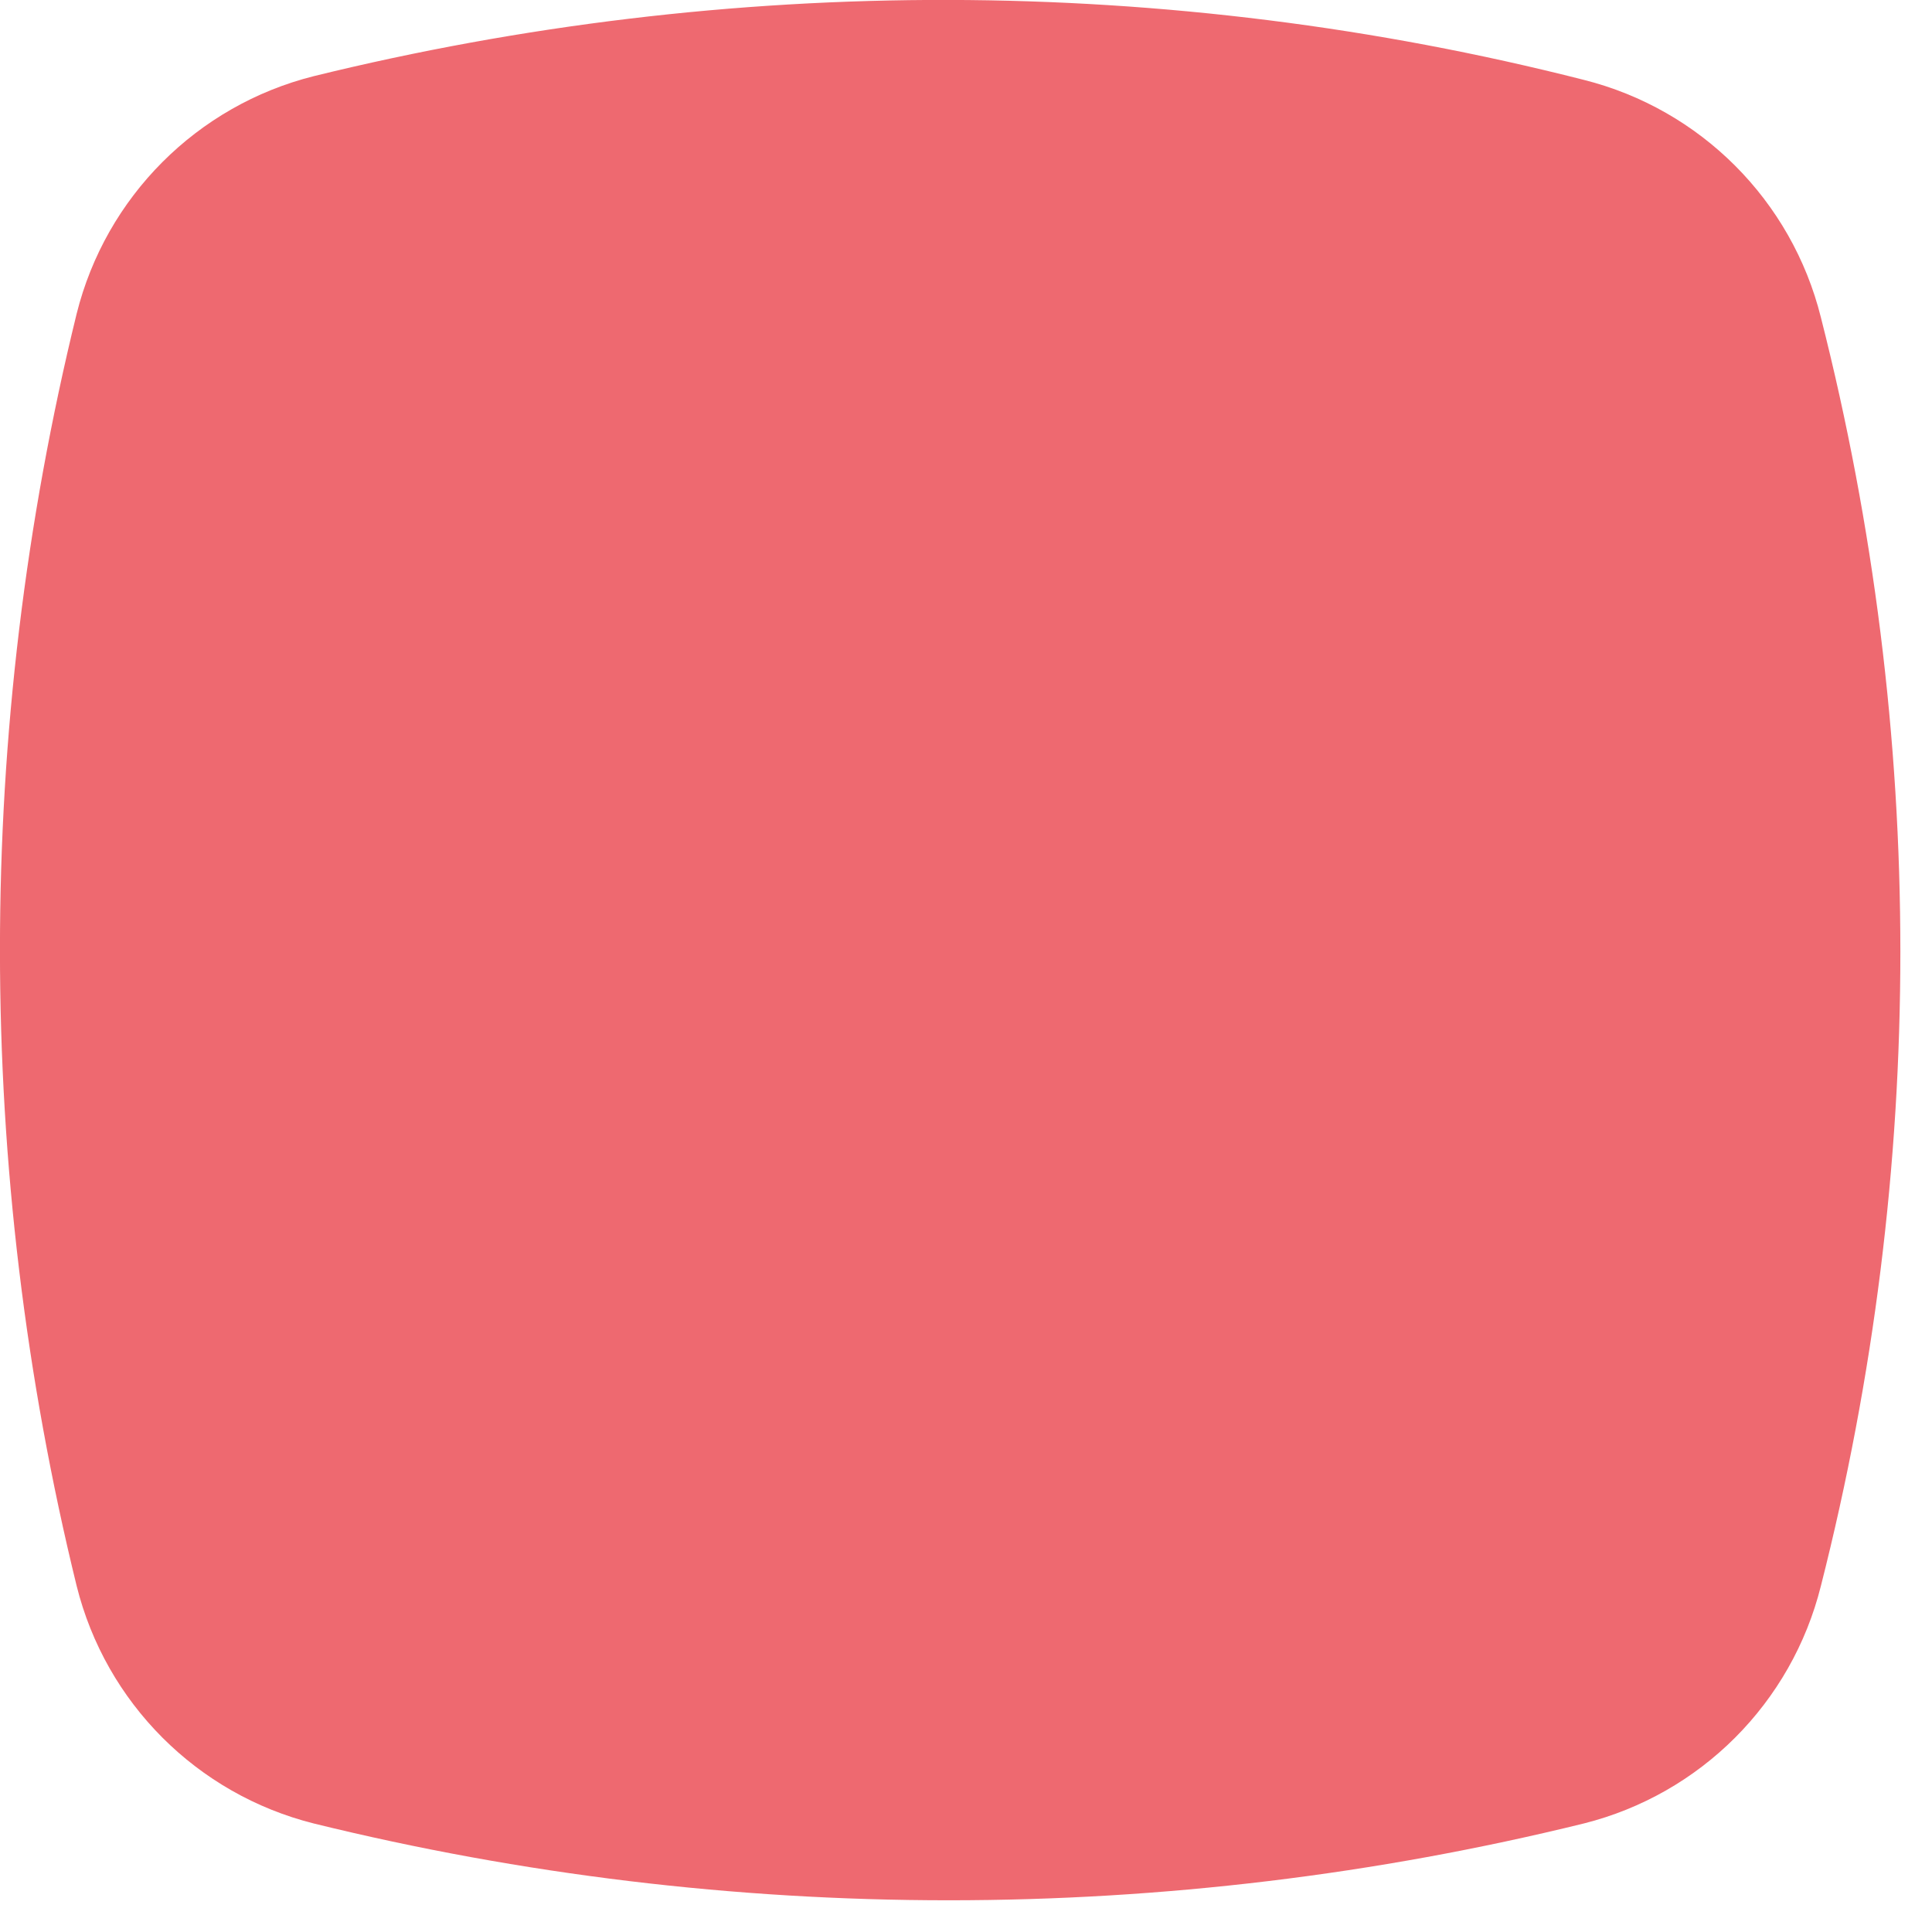 <svg width="12" height="12" viewBox="0 0 12 12" fill="none" xmlns="http://www.w3.org/2000/svg">
<path opacity="0.6" d="M1.949 11.326C4.533 11.962 7.253 11.962 9.837 11.326C10.562 11.144 11.129 10.577 11.31 9.85C11.968 7.262 11.968 4.56 11.31 1.972C11.129 1.245 10.562 0.678 9.837 0.496C7.253 -0.162 4.533 -0.162 1.949 0.473C1.224 0.655 0.657 1.223 0.476 1.949C-0.159 4.537 -0.159 7.262 0.476 9.85C0.657 10.577 1.224 11.144 1.949 11.326Z" fill="#E30611"/>
</svg>
